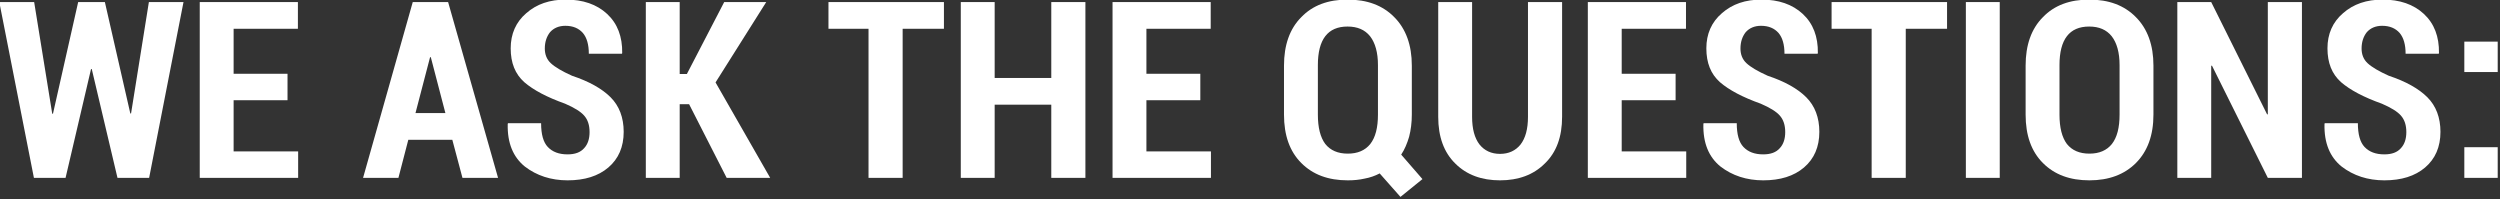 <?xml version="1.0" encoding="UTF-8" standalone="no"?>
<!DOCTYPE svg PUBLIC "-//W3C//DTD SVG 1.1//EN" "http://www.w3.org/Graphics/SVG/1.1/DTD/svg11.dtd">
<svg width="100%" height="100%" viewBox="0 0 276 22" version="1.1" xmlns="http://www.w3.org/2000/svg" xmlns:xlink="http://www.w3.org/1999/xlink" xml:space="preserve" xmlns:serif="http://www.serif.com/" style="fill-rule:evenodd;clip-rule:evenodd;stroke-linejoin:round;stroke-miterlimit:2;">
    <rect x="0" y="0" width="276" height="22" fill="#333333" stroke="none"/>
    <g transform="matrix(2.394,0,0,2.394,-923.1,-558.709)">
        <g transform="matrix(11.402,0,0,11.402,385.454,241.581)">
            <path d="M0.539,-0.26L0.542,-0.261L0.614,-0.711L0.754,-0.711L0.615,-0L0.487,-0L0.383,-0.44L0.38,-0.44L0.277,-0L0.149,-0L0.009,-0.711L0.15,-0.711L0.223,-0.26L0.226,-0.259L0.328,-0.711L0.436,-0.711L0.539,-0.26Z" style="fill:white;fill-rule:nonzero;"/>
        </g>
        <g transform="matrix(11.402,0,0,11.402,394.173,241.581)">
            <path d="M0.41,-0.314L0.192,-0.314L0.192,-0.107L0.453,-0.107L0.453,-0L0.055,-0L0.055,-0.711L0.452,-0.711L0.452,-0.603L0.192,-0.603L0.192,-0.421L0.41,-0.421L0.41,-0.314Z" style="fill:white;fill-rule:nonzero;"/>
        </g>
        <g transform="matrix(11.402,0,0,11.402,402.229,241.581)">
            <path d="M0.37,-0.154L0.192,-0.154L0.152,-0L0.009,-0L0.21,-0.711L0.353,-0.711L0.555,-0L0.411,-0L0.37,-0.154ZM0.221,-0.262L0.342,-0.262L0.283,-0.488L0.28,-0.488L0.221,-0.262Z" style="fill:white;fill-rule:nonzero;"/>
        </g>
        <g transform="matrix(11.402,0,0,11.402,408.581,241.581)">
            <path d="M0.368,-0.185C0.368,-0.213 0.361,-0.235 0.346,-0.252C0.332,-0.268 0.306,-0.284 0.269,-0.3C0.196,-0.326 0.141,-0.355 0.104,-0.387C0.067,-0.42 0.049,-0.465 0.049,-0.524C0.049,-0.582 0.07,-0.63 0.112,-0.666C0.154,-0.703 0.207,-0.721 0.272,-0.721C0.341,-0.721 0.397,-0.702 0.439,-0.663C0.481,-0.624 0.501,-0.571 0.5,-0.505L0.499,-0.502L0.365,-0.502C0.365,-0.539 0.357,-0.567 0.341,-0.586C0.324,-0.605 0.301,-0.615 0.27,-0.615C0.244,-0.615 0.223,-0.606 0.208,-0.589C0.194,-0.571 0.187,-0.549 0.187,-0.523C0.187,-0.499 0.195,-0.479 0.211,-0.464C0.228,-0.448 0.257,-0.431 0.297,-0.413C0.366,-0.39 0.418,-0.361 0.453,-0.326C0.488,-0.291 0.506,-0.244 0.506,-0.186C0.506,-0.125 0.485,-0.077 0.444,-0.042C0.403,-0.007 0.348,0.01 0.279,0.01C0.212,0.01 0.154,-0.009 0.106,-0.046C0.059,-0.084 0.035,-0.141 0.037,-0.218L0.038,-0.221L0.172,-0.221C0.172,-0.176 0.181,-0.144 0.199,-0.125C0.218,-0.105 0.244,-0.095 0.279,-0.095C0.309,-0.095 0.331,-0.103 0.346,-0.12C0.361,-0.136 0.368,-0.158 0.368,-0.185Z" style="fill:white;fill-rule:nonzero;"/>
        </g>
        <g transform="matrix(11.402,0,0,11.402,414.744,241.581)">
            <path d="M0.23,-0.298L0.192,-0.298L0.192,-0L0.055,-0L0.055,-0.711L0.192,-0.711L0.192,-0.42L0.221,-0.42L0.372,-0.711L0.542,-0.711L0.337,-0.386L0.558,-0L0.382,-0L0.23,-0.298Z" style="fill:white;fill-rule:nonzero;"/>
        </g>
        <g transform="matrix(11.402,0,0,11.402,423.623,241.581)">
            <path d="M0.482,-0.603L0.315,-0.603L0.315,-0L0.177,-0L0.177,-0.603L0.015,-0.603L0.015,-0.711L0.482,-0.711L0.482,-0.603Z" style="fill:white;fill-rule:nonzero;"/>
        </g>
        <g transform="matrix(11.402,0,0,11.402,429.269,241.581)">
            <path d="M0.559,-0L0.421,-0L0.421,-0.296L0.192,-0.296L0.192,-0L0.055,-0L0.055,-0.711L0.192,-0.711L0.192,-0.404L0.421,-0.404L0.421,-0.711L0.559,-0.711L0.559,-0Z" style="fill:white;fill-rule:nonzero;"/>
        </g>
        <g transform="matrix(11.402,0,0,11.402,436.267,241.581)">
            <path d="M0.41,-0.314L0.192,-0.314L0.192,-0.107L0.453,-0.107L0.453,-0L0.055,-0L0.055,-0.711L0.452,-0.711L0.452,-0.603L0.192,-0.603L0.192,-0.421L0.41,-0.421L0.41,-0.314Z" style="fill:white;fill-rule:nonzero;"/>
        </g>
        <g transform="matrix(11.402,0,0,11.402,444.322,241.581)">
            <path d="M0.559,-0.256C0.559,-0.223 0.555,-0.193 0.548,-0.166C0.54,-0.139 0.53,-0.115 0.516,-0.094L0.602,0.005L0.513,0.077L0.429,-0.018C0.41,-0.008 0.39,-0.001 0.368,0.003C0.346,0.008 0.324,0.01 0.3,0.01C0.221,0.01 0.159,-0.013 0.112,-0.06C0.065,-0.107 0.042,-0.172 0.042,-0.256L0.042,-0.454C0.042,-0.537 0.065,-0.603 0.112,-0.65C0.158,-0.698 0.221,-0.721 0.299,-0.721C0.378,-0.721 0.441,-0.698 0.488,-0.65C0.535,-0.603 0.559,-0.537 0.559,-0.454L0.559,-0.256ZM0.422,-0.456C0.422,-0.507 0.411,-0.546 0.39,-0.573C0.369,-0.599 0.339,-0.612 0.299,-0.612C0.259,-0.612 0.229,-0.599 0.209,-0.573C0.189,-0.547 0.179,-0.508 0.179,-0.456L0.179,-0.256C0.179,-0.203 0.189,-0.164 0.209,-0.137C0.23,-0.111 0.26,-0.098 0.3,-0.098C0.34,-0.098 0.37,-0.111 0.391,-0.137C0.412,-0.164 0.422,-0.203 0.422,-0.256L0.422,-0.456Z" style="fill:white;fill-rule:nonzero;"/>
        </g>
        <g transform="matrix(11.402,0,0,11.402,451.343,241.581)">
            <path d="M0.551,-0.711L0.551,-0.247C0.551,-0.166 0.528,-0.103 0.481,-0.058C0.435,-0.012 0.374,0.01 0.3,0.01C0.226,0.01 0.165,-0.012 0.119,-0.058C0.073,-0.103 0.05,-0.166 0.05,-0.247L0.05,-0.711L0.187,-0.711L0.187,-0.247C0.187,-0.198 0.197,-0.161 0.217,-0.135C0.237,-0.11 0.265,-0.097 0.3,-0.097C0.335,-0.097 0.363,-0.11 0.383,-0.135C0.403,-0.161 0.413,-0.198 0.413,-0.247L0.413,-0.711L0.551,-0.711Z" style="fill:white;fill-rule:nonzero;"/>
        </g>
        <g transform="matrix(11.402,0,0,11.402,458.185,241.581)">
            <path d="M0.41,-0.314L0.192,-0.314L0.192,-0.107L0.453,-0.107L0.453,-0L0.055,-0L0.055,-0.711L0.452,-0.711L0.452,-0.603L0.192,-0.603L0.192,-0.421L0.41,-0.421L0.41,-0.314Z" style="fill:white;fill-rule:nonzero;"/>
        </g>
        <g transform="matrix(11.402,0,0,11.402,463.719,241.581)">
            <path d="M0.368,-0.185C0.368,-0.213 0.361,-0.235 0.346,-0.252C0.332,-0.268 0.306,-0.284 0.269,-0.3C0.196,-0.326 0.141,-0.355 0.104,-0.387C0.067,-0.42 0.049,-0.465 0.049,-0.524C0.049,-0.582 0.07,-0.63 0.112,-0.666C0.154,-0.703 0.207,-0.721 0.272,-0.721C0.341,-0.721 0.397,-0.702 0.439,-0.663C0.481,-0.624 0.501,-0.571 0.5,-0.505L0.499,-0.502L0.365,-0.502C0.365,-0.539 0.357,-0.567 0.341,-0.586C0.324,-0.605 0.301,-0.615 0.27,-0.615C0.244,-0.615 0.223,-0.606 0.208,-0.589C0.194,-0.571 0.187,-0.549 0.187,-0.523C0.187,-0.499 0.195,-0.479 0.211,-0.464C0.228,-0.448 0.257,-0.431 0.297,-0.413C0.366,-0.39 0.418,-0.361 0.453,-0.326C0.488,-0.291 0.506,-0.244 0.506,-0.186C0.506,-0.125 0.485,-0.077 0.444,-0.042C0.403,-0.007 0.348,0.01 0.279,0.01C0.212,0.01 0.154,-0.009 0.106,-0.046C0.059,-0.084 0.035,-0.141 0.037,-0.218L0.038,-0.221L0.172,-0.221C0.172,-0.176 0.181,-0.144 0.199,-0.125C0.218,-0.105 0.244,-0.095 0.279,-0.095C0.309,-0.095 0.331,-0.103 0.346,-0.12C0.361,-0.136 0.368,-0.158 0.368,-0.185Z" style="fill:white;fill-rule:nonzero;"/>
        </g>
        <g transform="matrix(11.402,0,0,11.402,469.882,241.581)">
            <path d="M0.482,-0.603L0.315,-0.603L0.315,-0L0.177,-0L0.177,-0.603L0.015,-0.603L0.015,-0.711L0.482,-0.711L0.482,-0.603Z" style="fill:white;fill-rule:nonzero;"/>
        </g>
        <g transform="matrix(11.402,0,0,11.402,475.527,241.581)">
            <rect x="0.063" y="-0.711" width="0.137" height="0.711" style="fill:white;fill-rule:nonzero;"/>
        </g>
        <g transform="matrix(11.402,0,0,11.402,478.522,241.581)">
            <path d="M0.559,-0.256C0.559,-0.172 0.535,-0.107 0.488,-0.06C0.441,-0.013 0.378,0.01 0.3,0.01C0.221,0.01 0.159,-0.013 0.112,-0.06C0.065,-0.107 0.042,-0.172 0.042,-0.256L0.042,-0.454C0.042,-0.537 0.065,-0.603 0.112,-0.65C0.158,-0.698 0.221,-0.721 0.299,-0.721C0.378,-0.721 0.441,-0.698 0.488,-0.65C0.535,-0.603 0.559,-0.537 0.559,-0.454L0.559,-0.256ZM0.422,-0.456C0.422,-0.507 0.411,-0.546 0.39,-0.573C0.369,-0.599 0.339,-0.612 0.299,-0.612C0.259,-0.612 0.229,-0.599 0.209,-0.573C0.189,-0.547 0.179,-0.508 0.179,-0.456L0.179,-0.256C0.179,-0.203 0.189,-0.164 0.209,-0.137C0.23,-0.111 0.26,-0.098 0.3,-0.098C0.34,-0.098 0.37,-0.111 0.391,-0.137C0.412,-0.164 0.422,-0.203 0.422,-0.256L0.422,-0.456Z" style="fill:white;fill-rule:nonzero;"/>
        </g>
        <g transform="matrix(11.402,0,0,11.402,485.37,241.581)">
            <path d="M0.559,-0L0.421,-0L0.195,-0.454L0.192,-0.453L0.192,-0L0.055,-0L0.055,-0.711L0.192,-0.711L0.418,-0.257L0.421,-0.257L0.421,-0.711L0.559,-0.711L0.559,-0Z" style="fill:white;fill-rule:nonzero;"/>
        </g>
        <g transform="matrix(11.402,0,0,11.402,492.362,241.581)">
            <path d="M0.368,-0.185C0.368,-0.213 0.361,-0.235 0.346,-0.252C0.332,-0.268 0.306,-0.284 0.269,-0.3C0.196,-0.326 0.141,-0.355 0.104,-0.387C0.067,-0.42 0.049,-0.465 0.049,-0.524C0.049,-0.582 0.07,-0.63 0.112,-0.666C0.154,-0.703 0.207,-0.721 0.272,-0.721C0.341,-0.721 0.397,-0.702 0.439,-0.663C0.481,-0.624 0.501,-0.571 0.5,-0.505L0.499,-0.502L0.365,-0.502C0.365,-0.539 0.357,-0.567 0.341,-0.586C0.324,-0.605 0.301,-0.615 0.27,-0.615C0.244,-0.615 0.223,-0.606 0.208,-0.589C0.194,-0.571 0.187,-0.549 0.187,-0.523C0.187,-0.499 0.195,-0.479 0.211,-0.464C0.228,-0.448 0.257,-0.431 0.297,-0.413C0.366,-0.39 0.418,-0.361 0.453,-0.326C0.488,-0.291 0.506,-0.244 0.506,-0.186C0.506,-0.125 0.485,-0.077 0.444,-0.042C0.403,-0.007 0.348,0.01 0.279,0.01C0.212,0.01 0.154,-0.009 0.106,-0.046C0.059,-0.084 0.035,-0.141 0.037,-0.218L0.038,-0.221L0.172,-0.221C0.172,-0.176 0.181,-0.144 0.199,-0.125C0.218,-0.105 0.244,-0.095 0.279,-0.095C0.309,-0.095 0.331,-0.103 0.346,-0.12C0.361,-0.136 0.368,-0.158 0.368,-0.185Z" style="fill:white;fill-rule:nonzero;"/>
        </g>
        <g transform="matrix(11.402,0,0,11.402,498.525,241.581)">
            <path d="M0.197,-0L0.062,-0L0.062,-0.124L0.197,-0.124L0.197,-0ZM0.197,-0.428L0.062,-0.428L0.062,-0.551L0.197,-0.551L0.197,-0.428Z" style="fill:white;fill-rule:nonzero;"/>
        </g>
    </g>
</svg>
